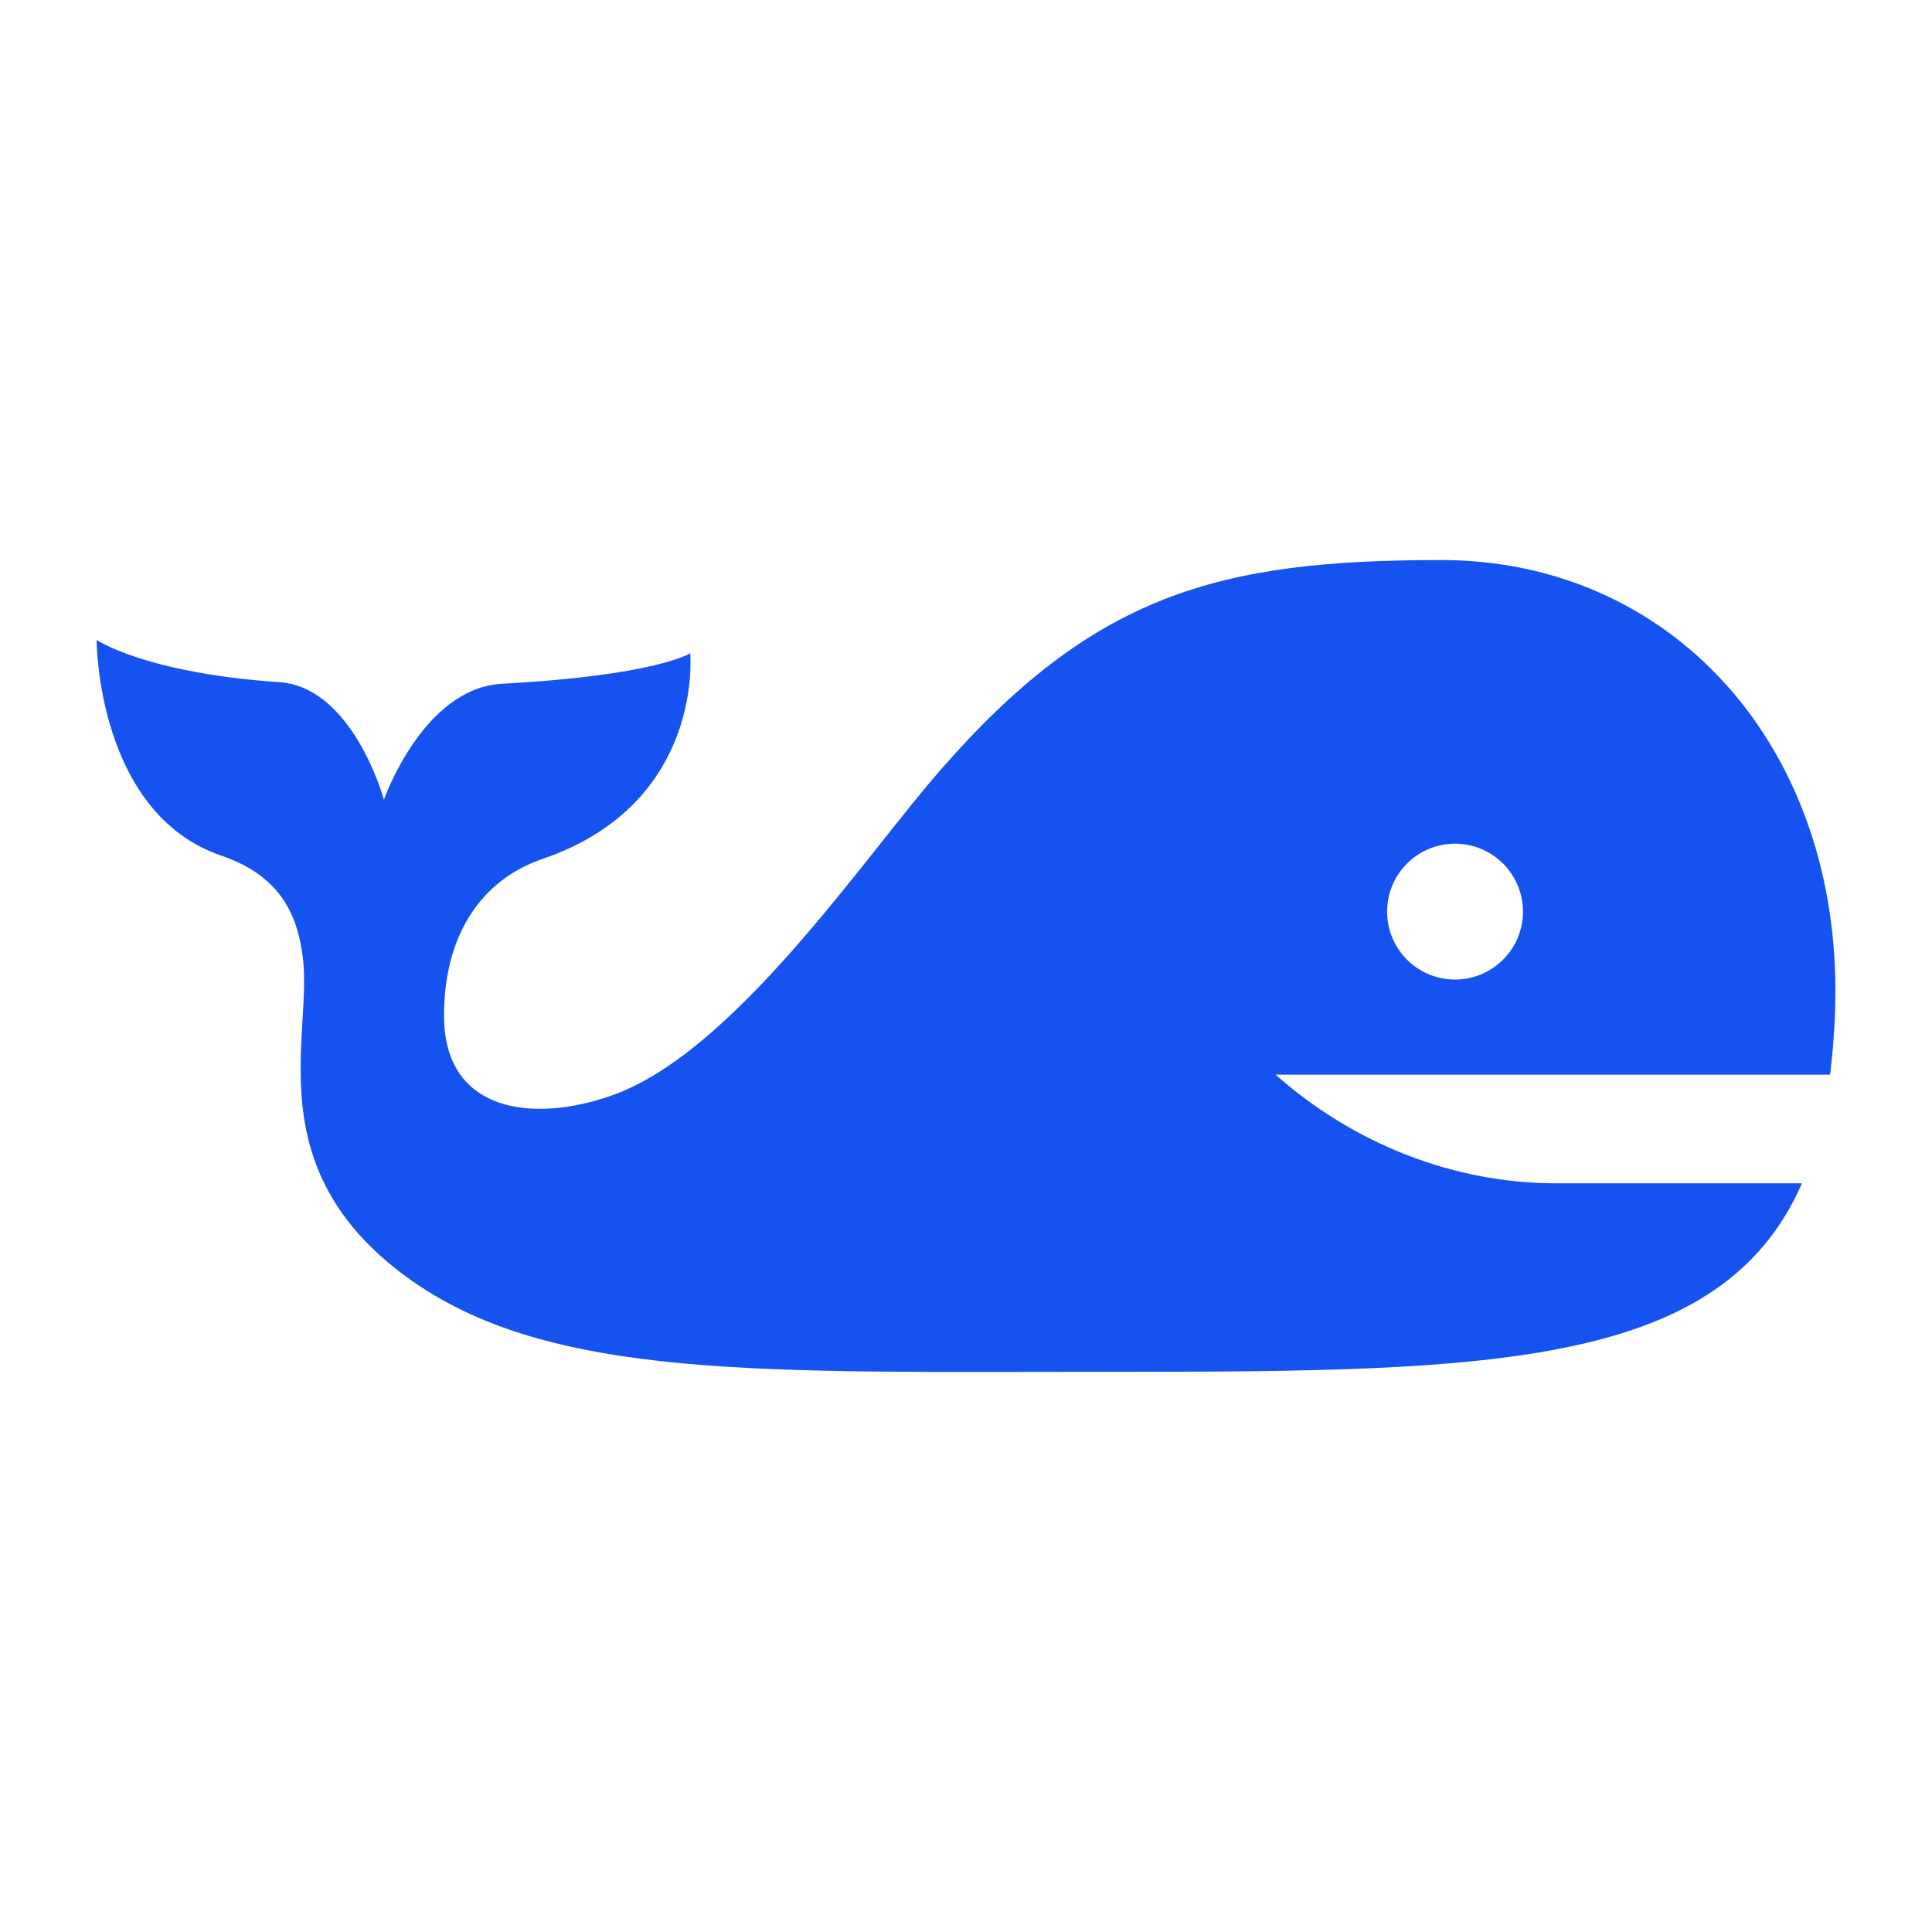 <svg height='100px' width='100px'  fill="#1652f0" xmlns="http://www.w3.org/2000/svg" xmlns:xlink="http://www.w3.org/1999/xlink" version="1.1" x="0px" y="0px" viewBox="0 0 100 100" enable-background="new 0 0 100 100" xml:space="preserve"><path d="M94.723,55.623C94.887,54.286,95,52.875,95,51.296c0-12.974-8.673-22.308-20.407-22.308  c-11.504,0-17.973,1.734-25.976,10.937c-3.976,4.573-10.648,14.553-16.94,16.773c-4.168,1.47-8.67,0.834-8.694-4.079  c-0.021-4.165,1.898-7.069,5.093-8.159c8.403-2.868,7.648-10.648,7.648-10.648s-1.733,1.148-9.737,1.579  c-4.1,0.221-6.115,6.002-6.115,6.002s-1.588-5.826-5.412-6.084C7.521,34.839,5,33.122,5,33.122s0,8.97,6.469,11.171  c3.259,1.109,3.955,3.358,4.201,5.235c0.529,4.023-2.359,10.885,5.336,16.54c7.369,5.415,18.544,4.931,36.68,4.935  C77.27,71.007,89.1,70.781,93.27,61.248H80.54c-5.355,0-10.525-2.083-14.518-5.625H80.54H94.723z M75.312,50.701  c-1.941,0-3.516-1.574-3.516-3.516c0-1.942,1.574-3.516,3.516-3.516s3.516,1.574,3.516,3.516  C78.828,49.127,77.254,50.701,75.312,50.701z"></path></svg>